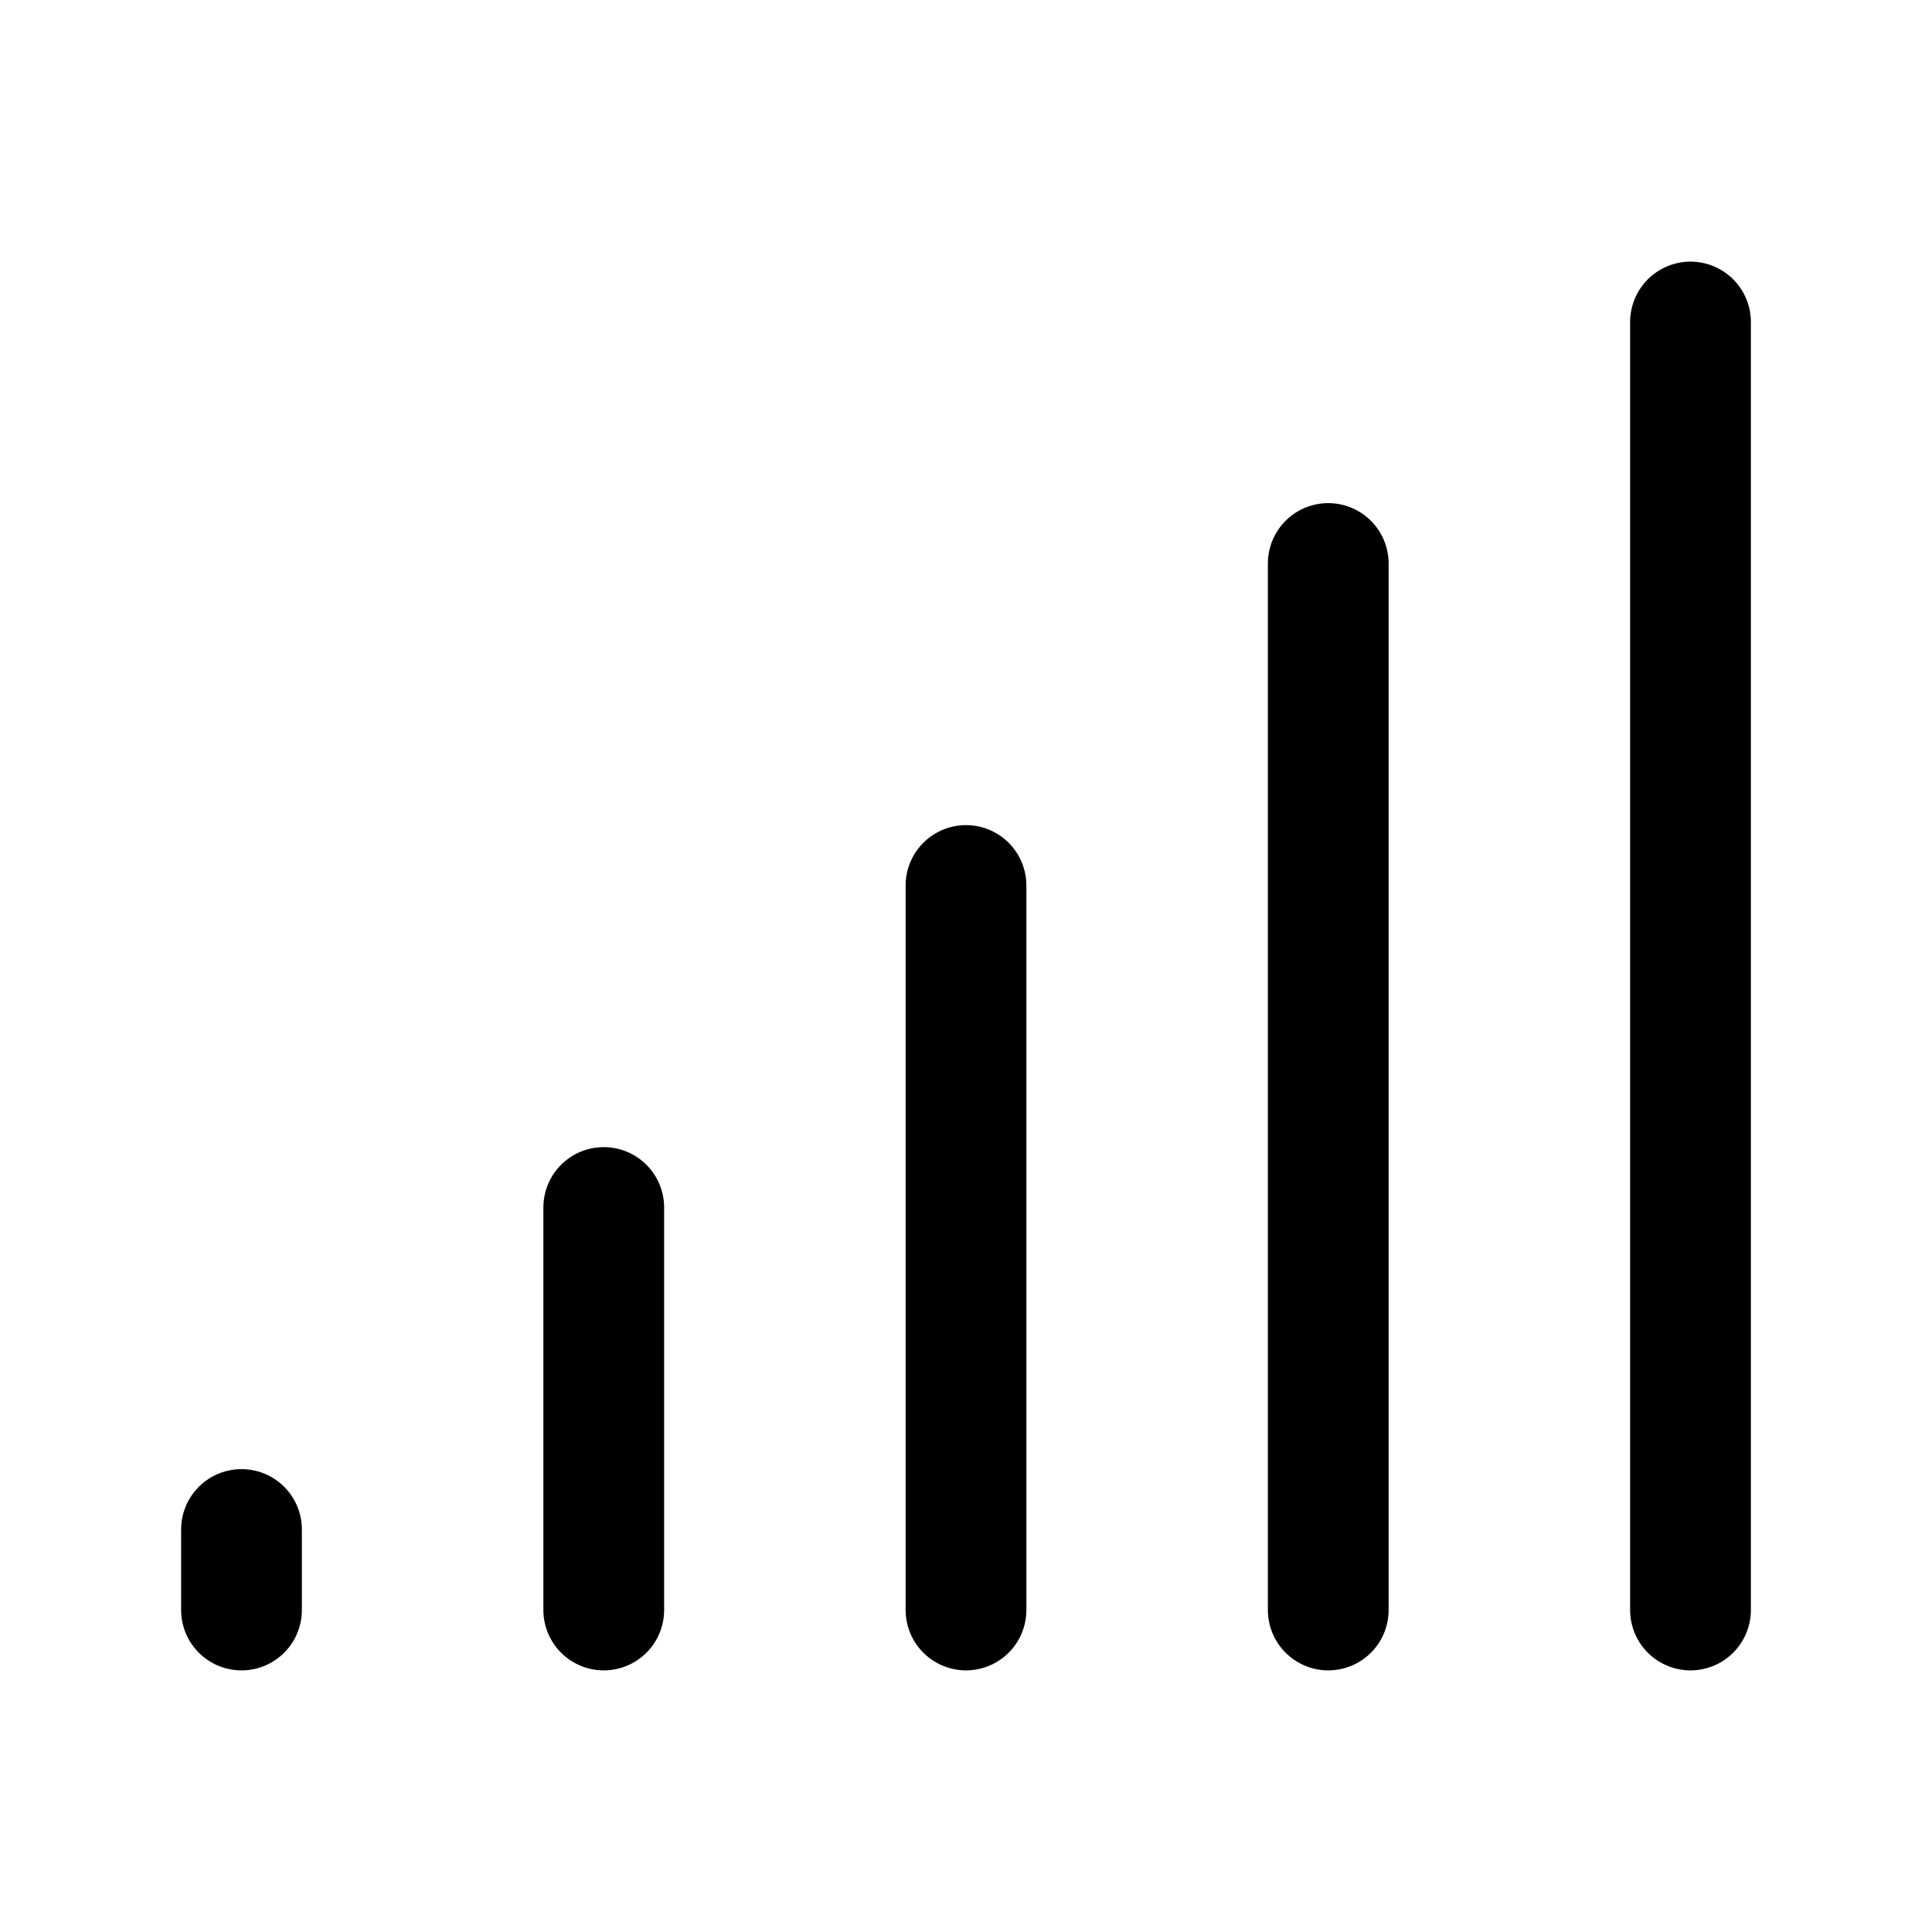 <svg id="signal5" xmlns="http://www.w3.org/2000/svg" fill="none" viewBox="0 0 24 24"><path stroke="currentColor" stroke-linecap="round" stroke-linejoin="round" stroke-width="1.5" d="M3 20v-1m4.5 1v-5m4.5 5v-9m4.5 9V7M21 20V4" /></svg>